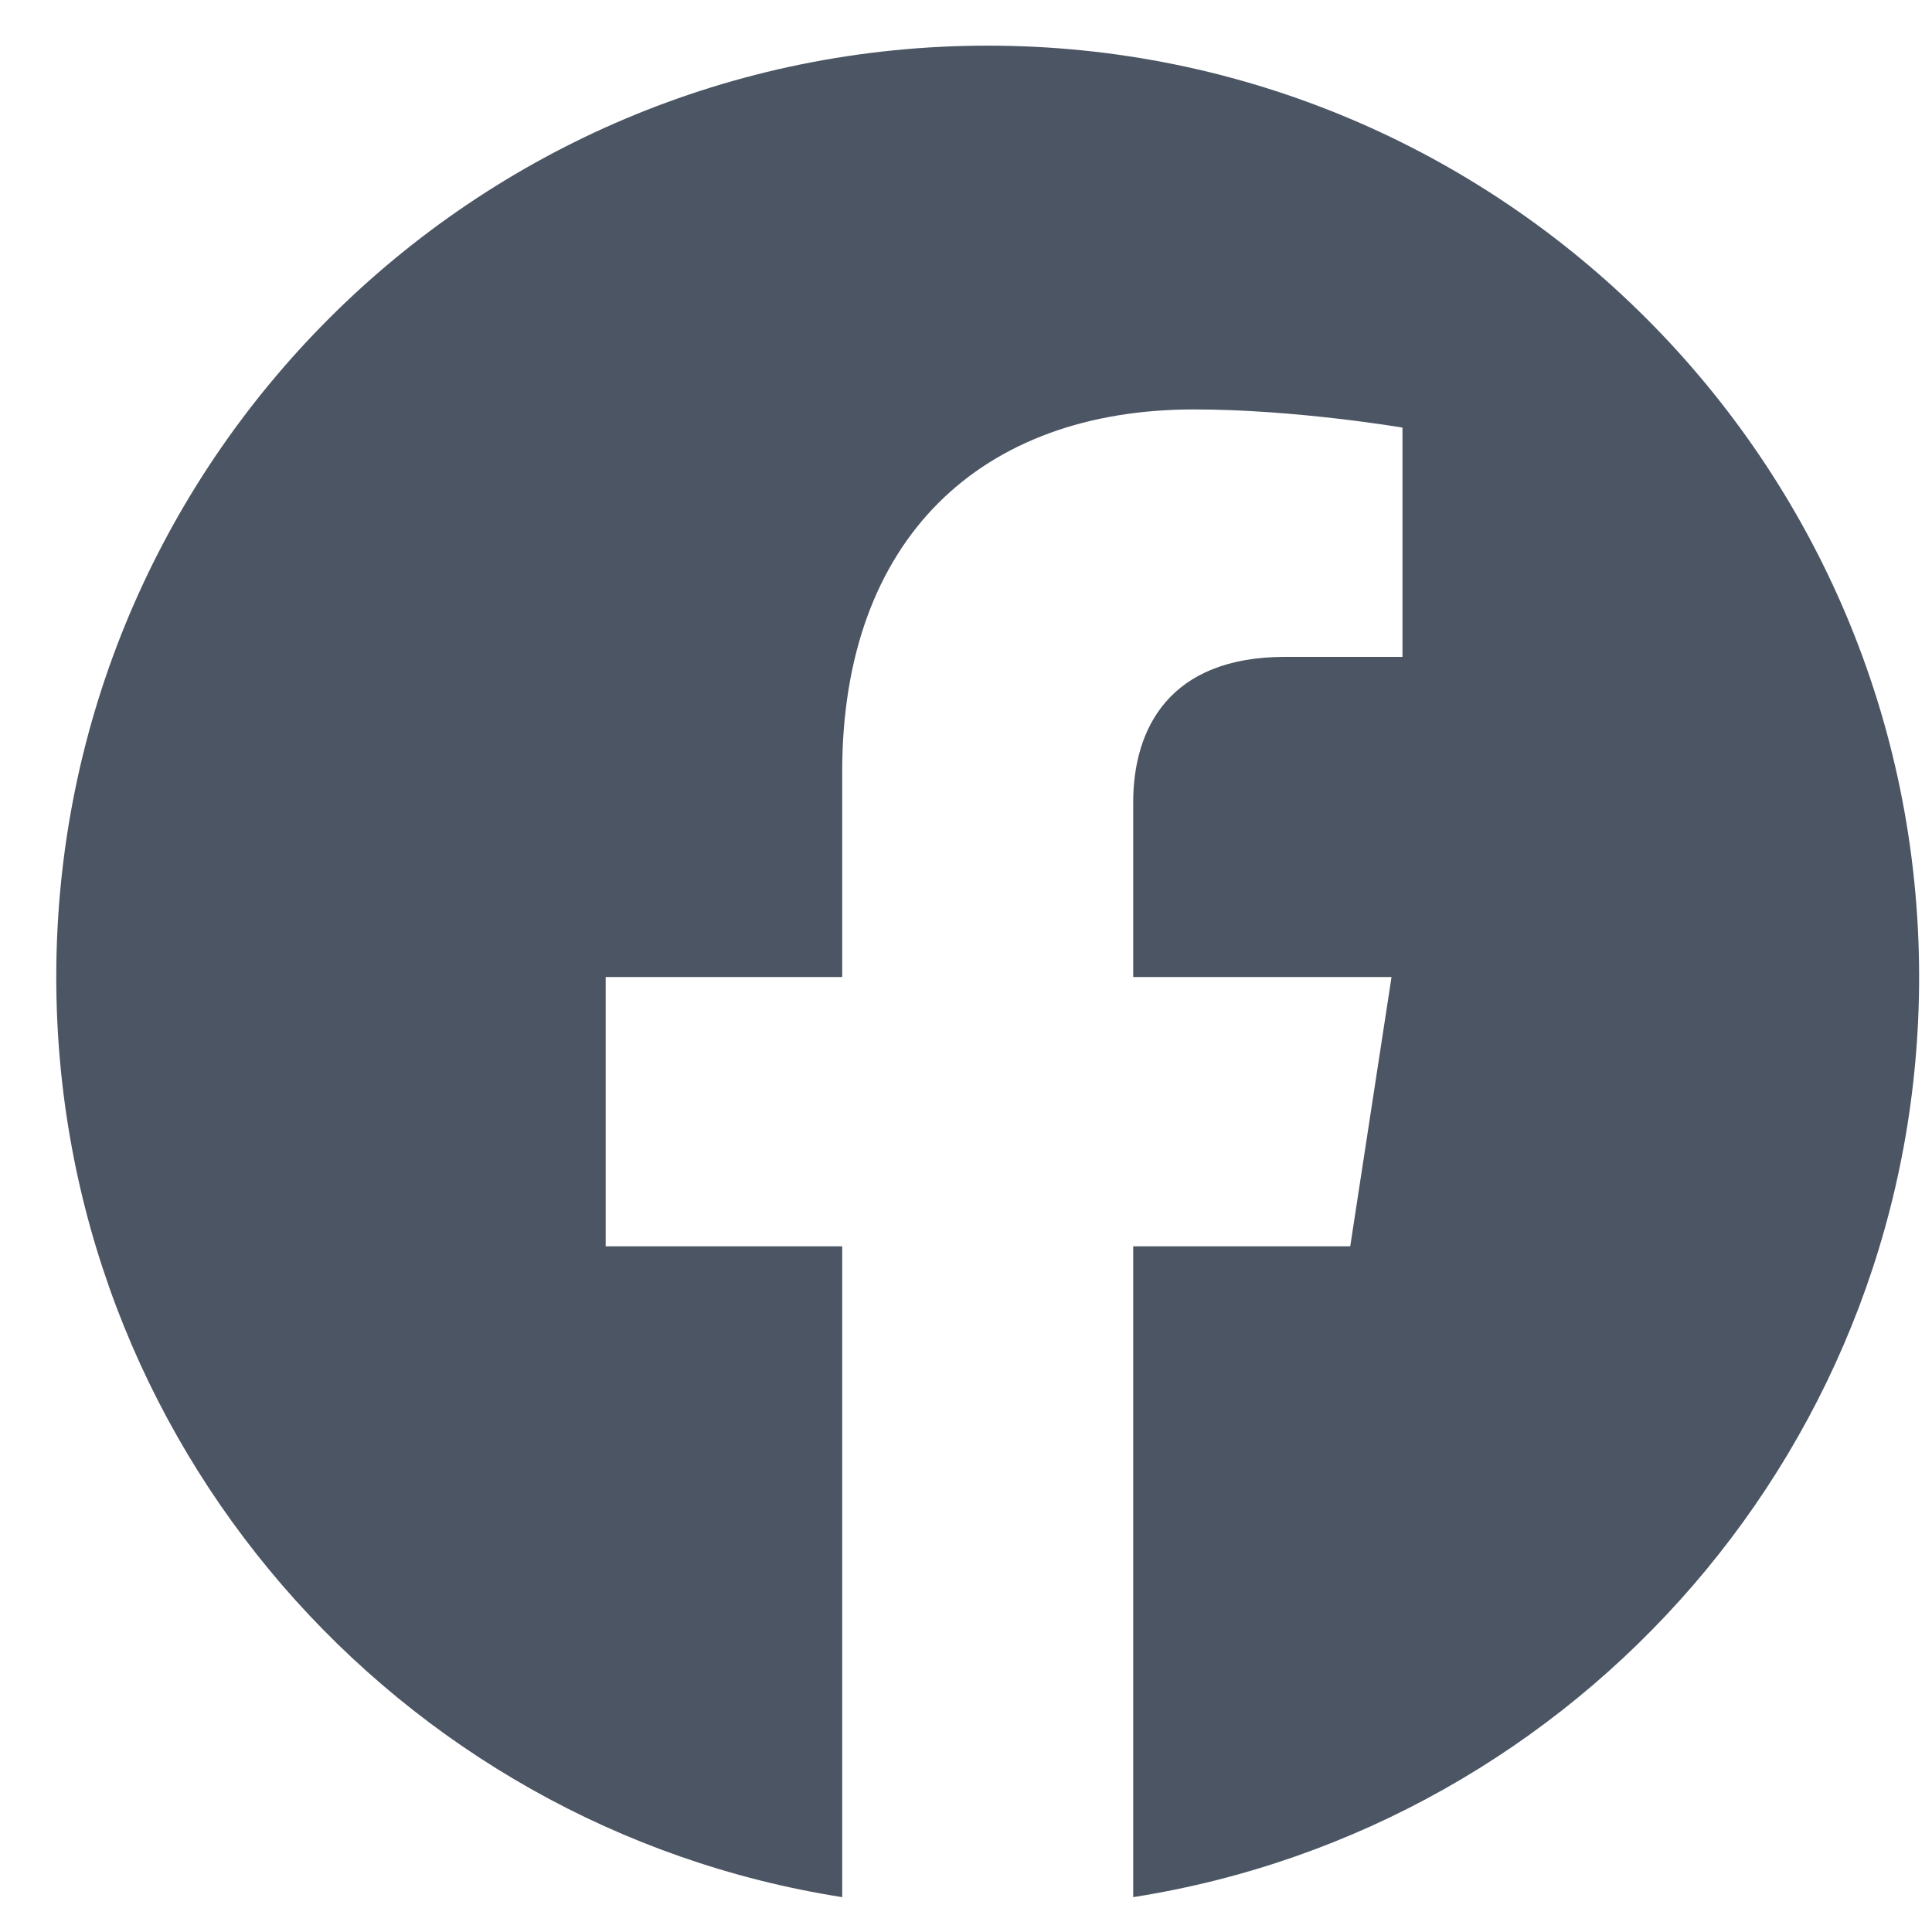 <svg width="24" height="24" viewBox="0 0 24 24" fill="none" xmlns="http://www.w3.org/2000/svg">
<path d="M23.84 12.137C23.84 5.747 18.66 0.567 12.27 0.567C5.879 0.567 0.699 5.747 0.699 12.137C0.699 17.912 4.93 22.699 10.462 23.567V15.482H7.524V12.137H10.462V9.588C10.462 6.688 12.189 5.086 14.832 5.086C16.098 5.086 17.422 5.312 17.422 5.312V8.16H15.963C14.525 8.16 14.077 9.052 14.077 9.967V12.137H17.286L16.773 15.482H14.077V23.567C19.609 22.699 23.84 17.912 23.84 12.137Z" fill="#4B5563"/>
</svg>
